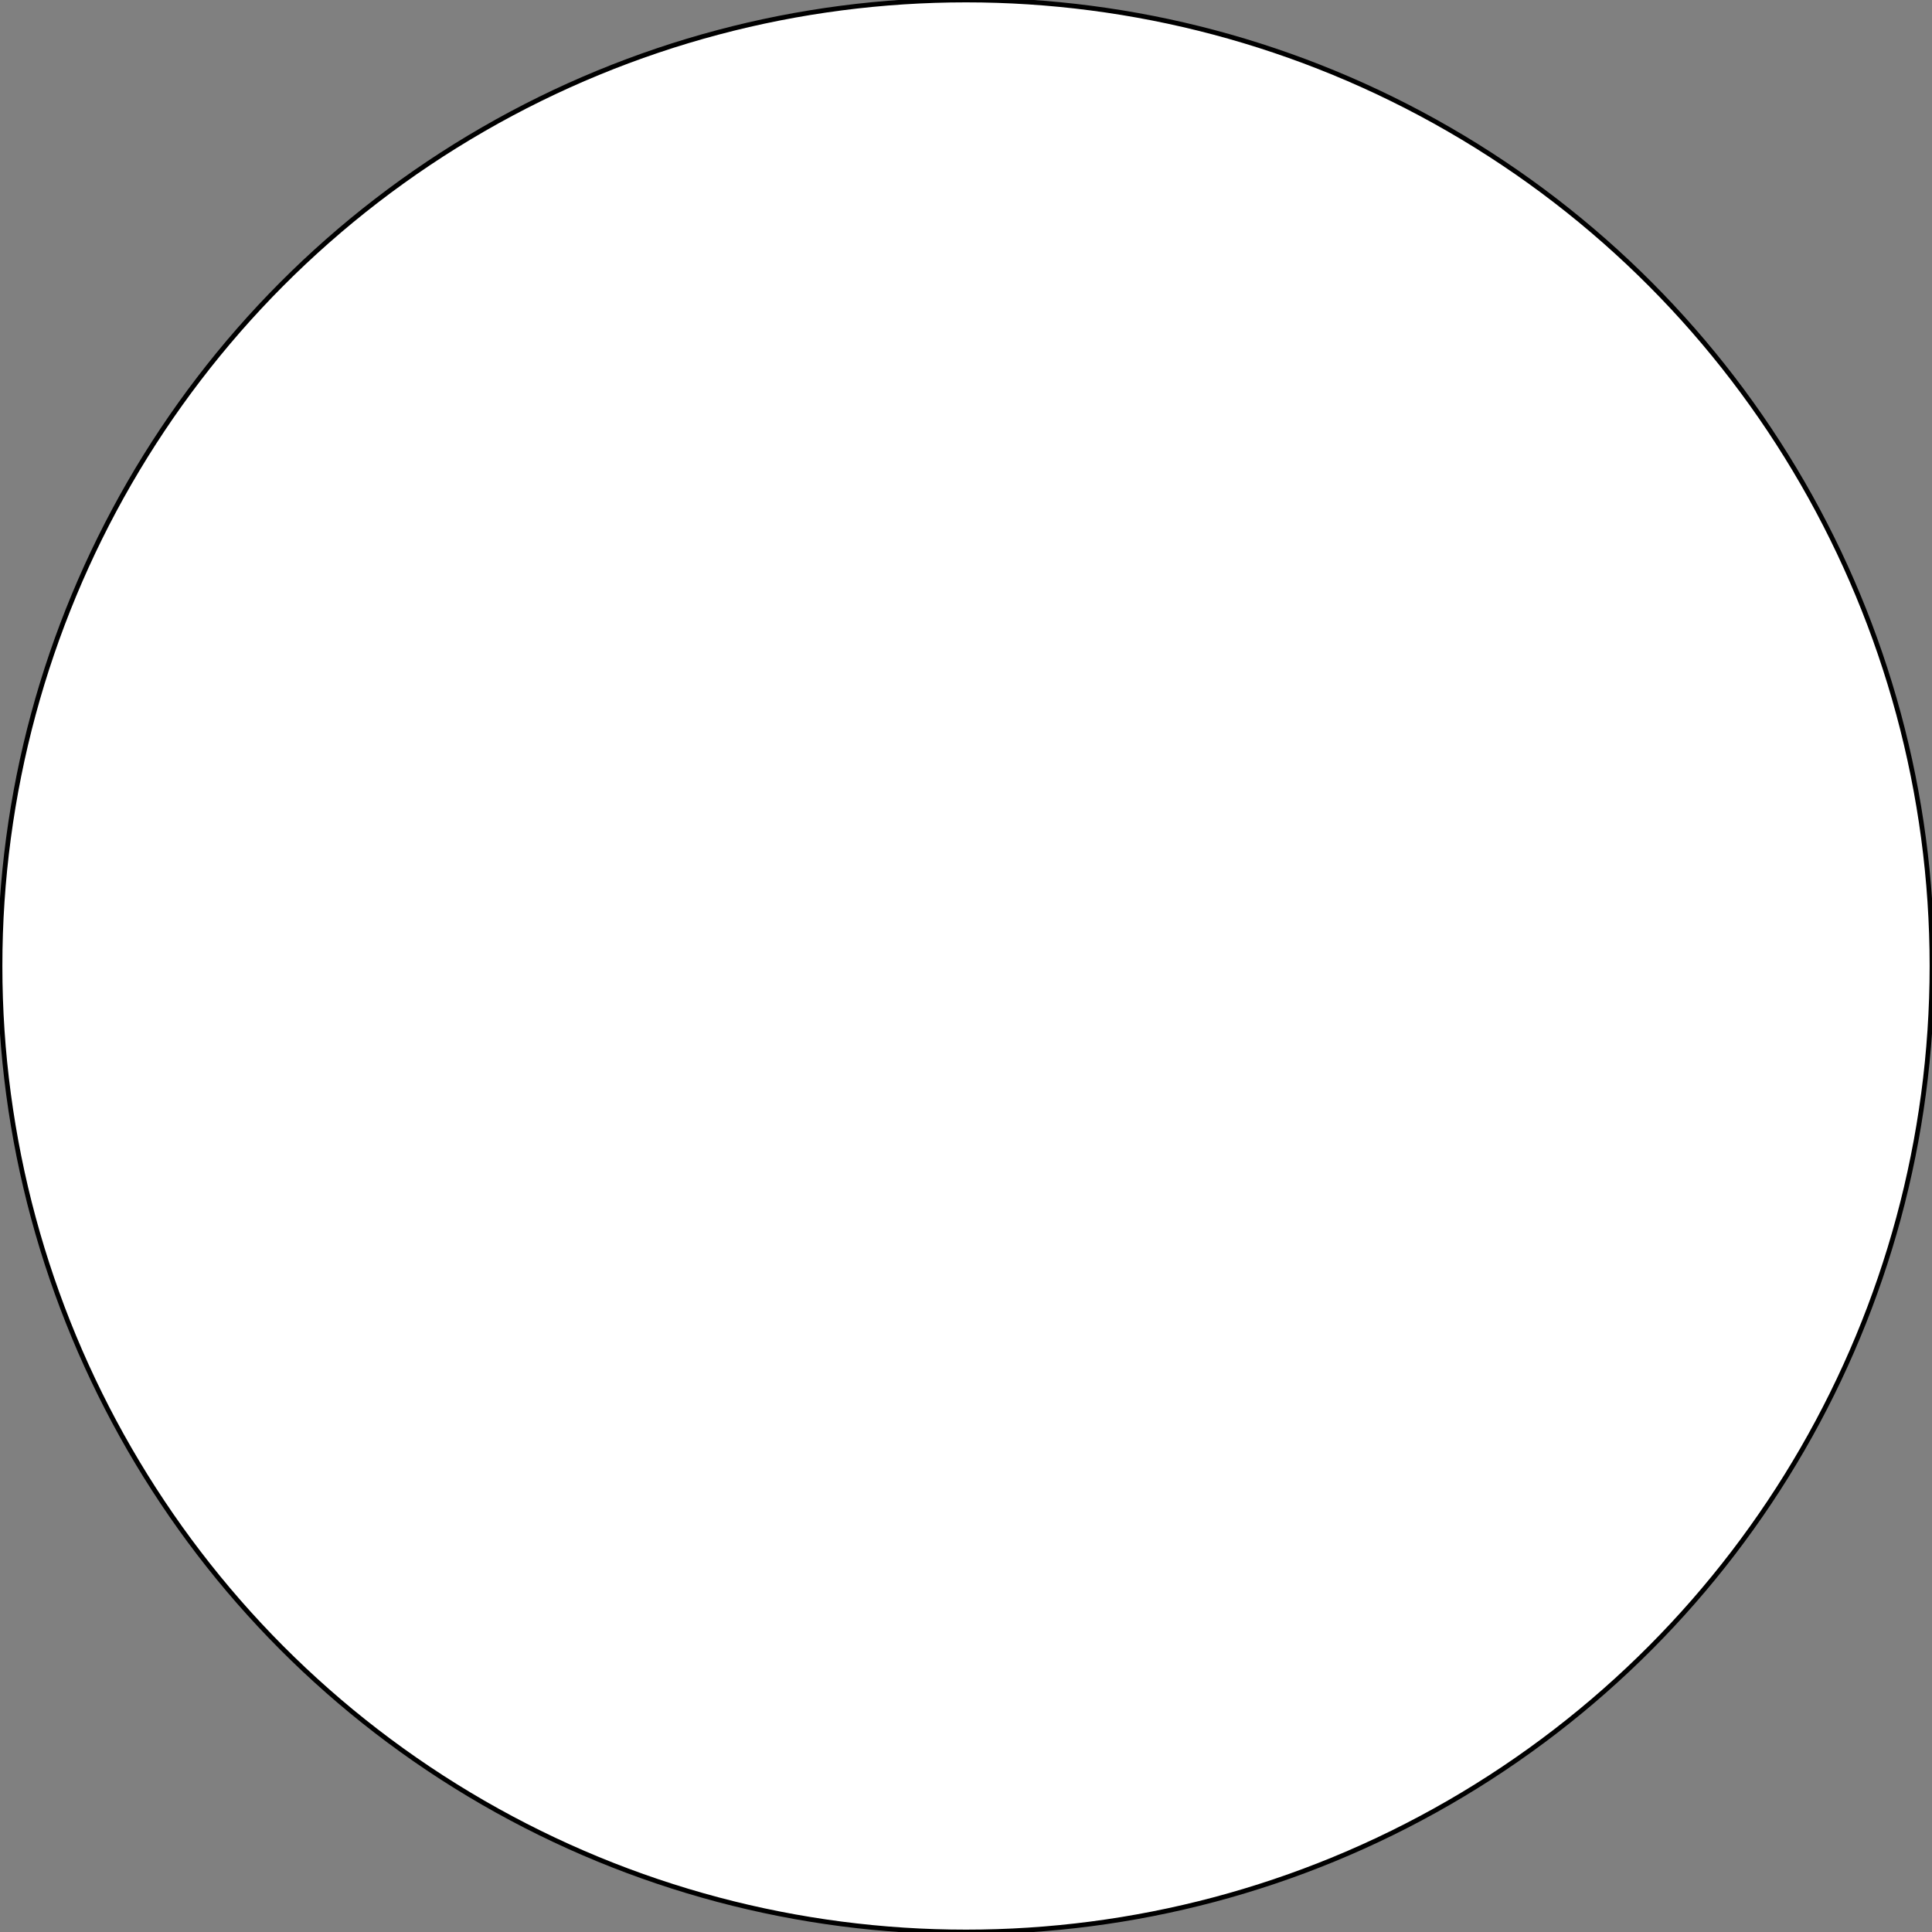 <?xml version="1.0" encoding="utf-8"?>
<!-- Generator: Adobe Illustrator 17.0.0, SVG Export Plug-In . SVG Version: 6.00 Build 0)  -->
<!DOCTYPE svg PUBLIC "-//W3C//DTD SVG 1.1//EN" "http://www.w3.org/Graphics/SVG/1.1/DTD/svg11.dtd">
<svg version="1.1" id="圖層_1" xmlns="http://www.w3.org/2000/svg" xmlns:xlink="http://www.w3.org/1999/xlink" x="0px" y="0px"
	 width="407.446px" height="407.446px" viewBox="332.171 150.49 407.446 407.446"
	 enable-background="new 332.171 150.49 407.446 407.446" xml:space="preserve">
<rect x="332.171" y="150.49" width="407.446" height="407.446" fill="#808080" stroke="none"/>
<circle fill="#FFFFFF" stroke="#000000" stroke-miterlimit="10" cx="535.894" cy="354.213" r="203.723"/>
</svg>
